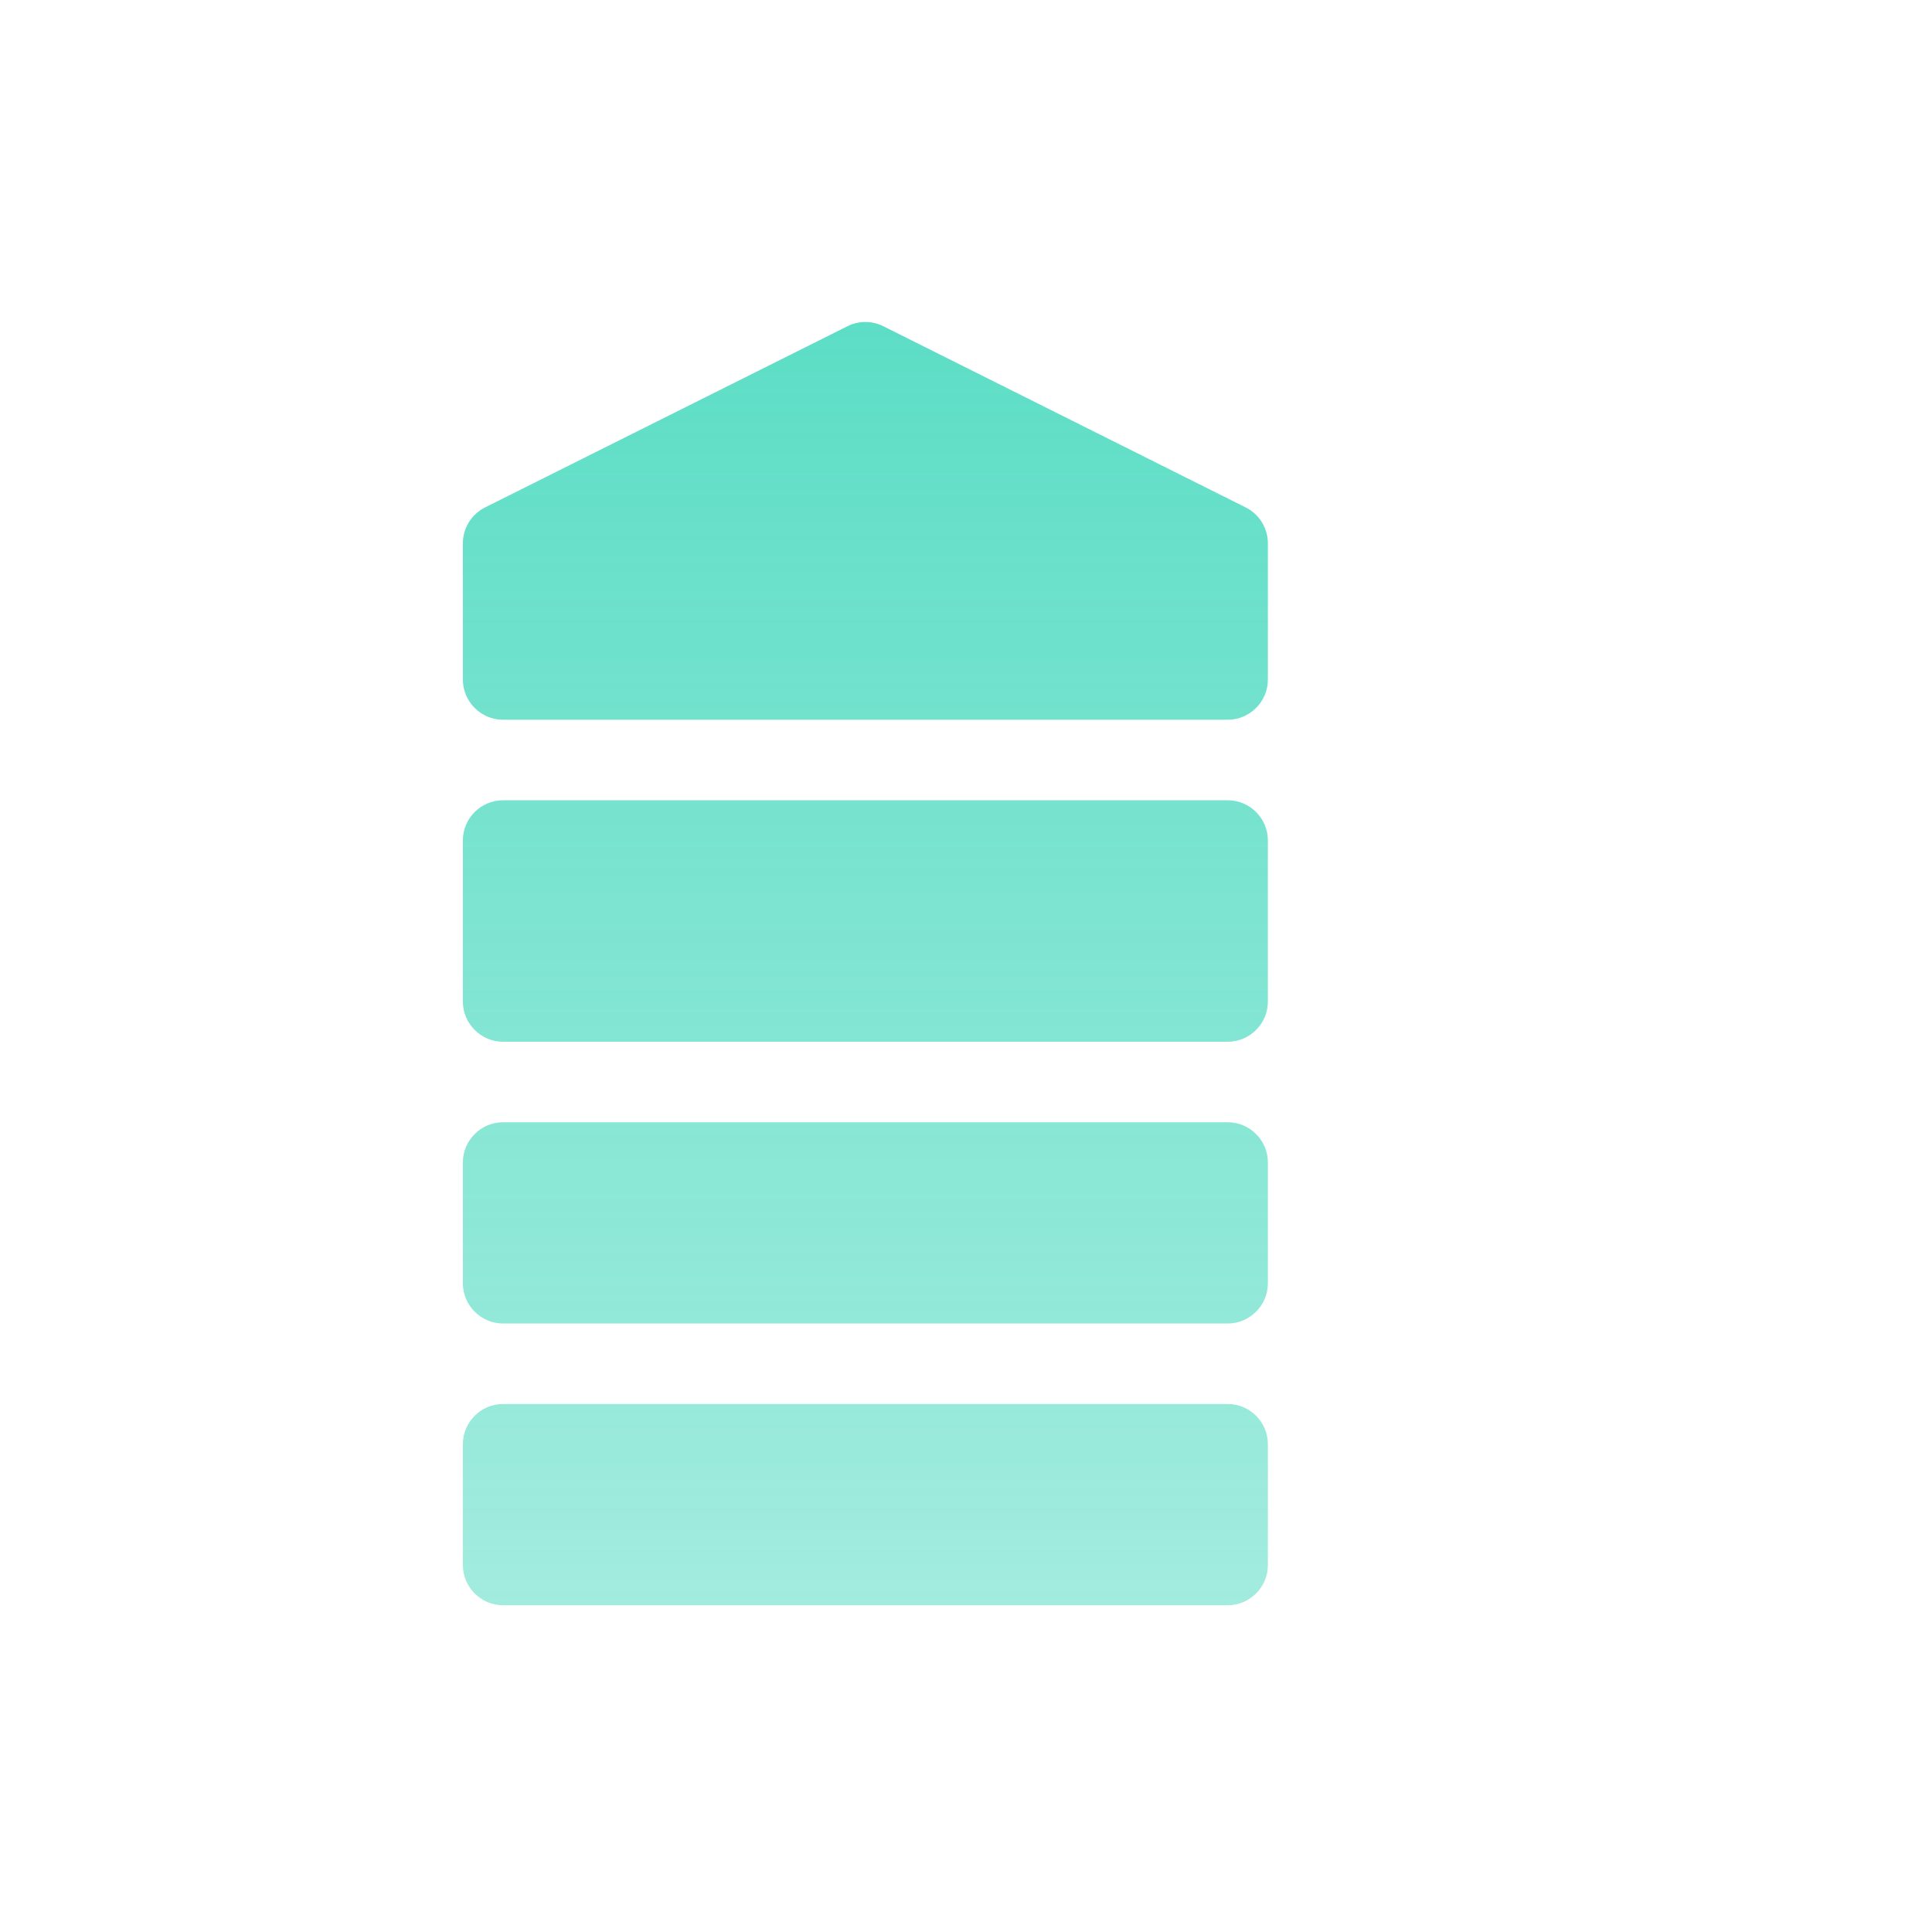 <svg width="48" height="48" viewBox="0 0 48 48" fill="none" xmlns="http://www.w3.org/2000/svg">
    <g filter="url(#filter0_ii_41027_25457)">
        <path
            d="M14 38.882C14 39.434 14.448 39.882 15 39.882H33C33.552 39.882 34 39.434 34 38.882V35.882C34 35.33 33.552 34.882 33 34.882H15C14.448 34.882 14 35.33 14 35.882V38.882Z"
            fill="white"
            fill-opacity="0.2"
        />
        <path
            d="M14 38.882C14 39.434 14.448 39.882 15 39.882H33C33.552 39.882 34 39.434 34 38.882V35.882C34 35.33 33.552 34.882 33 34.882H15C14.448 34.882 14 35.33 14 35.882V38.882Z"
            fill="url(#paint0_linear_41027_25457)"
        />
        <path
            d="M14 31.882C14 32.434 14.448 32.882 15 32.882H33C33.552 32.882 34 32.434 34 31.882V28.882C34 28.33 33.552 27.882 33 27.882H15C14.448 27.882 14 28.33 14 28.882V31.882Z"
            fill="white"
            fill-opacity="0.2"
        />
        <path
            d="M14 31.882C14 32.434 14.448 32.882 15 32.882H33C33.552 32.882 34 32.434 34 31.882V28.882C34 28.33 33.552 27.882 33 27.882H15C14.448 27.882 14 28.33 14 28.882V31.882Z"
            fill="url(#paint1_linear_41027_25457)"
        />
        <path
            d="M14 24.882C14 25.434 14.448 25.882 15 25.882H33C33.552 25.882 34 25.434 34 24.882V20.882C34 20.33 33.552 19.882 33 19.882H15C14.448 19.882 14 20.33 14 20.882V24.882Z"
            fill="white"
            fill-opacity="0.2"
        />
        <path
            d="M14 24.882C14 25.434 14.448 25.882 15 25.882H33C33.552 25.882 34 25.434 34 24.882V20.882C34 20.33 33.552 19.882 33 19.882H15C14.448 19.882 14 20.33 14 20.882V24.882Z"
            fill="url(#paint2_linear_41027_25457)"
        />
        <path
            d="M14 16.882C14 17.434 14.448 17.882 15 17.882H33C33.552 17.882 34 17.434 34 16.882V13.5C34 13.121 33.786 12.775 33.447 12.606L24.447 8.106C24.166 7.965 23.834 7.965 23.553 8.106L14.553 12.606C14.214 12.775 14 13.121 14 13.5V16.882Z"
            fill="white"
            fill-opacity="0.2"
        />
        <path
            d="M14 16.882C14 17.434 14.448 17.882 15 17.882H33C33.552 17.882 34 17.434 34 16.882V13.5C34 13.121 33.786 12.775 33.447 12.606L24.447 8.106C24.166 7.965 23.834 7.965 23.553 8.106L14.553 12.606C14.214 12.775 14 13.121 14 13.5V16.882Z"
            fill="url(#paint3_linear_41027_25457)"
        />
    </g>
    <defs>
        <filter
            id="filter0_ii_41027_25457"
            x="12.125"
            y="6.125"
            width="21.875"
            height="35.632"
            filterUnits="userSpaceOnUse"
            color-interpolation-filters="sRGB"
        >
            <feFlood flood-opacity="0" result="BackgroundImageFix" />
            <feBlend mode="normal" in="SourceGraphic" in2="BackgroundImageFix" result="shape" />
            <feColorMatrix
                in="SourceAlpha"
                type="matrix"
                values="0 0 0 0 0 0 0 0 0 0 0 0 0 0 0 0 0 0 127 0"
                result="hardAlpha"
            />
            <feOffset dy="-1.875" />
            <feGaussianBlur stdDeviation="1.25" />
            <feComposite in2="hardAlpha" operator="arithmetic" k2="-1" k3="1" />
            <feColorMatrix type="matrix" values="0 0 0 0 0.154 0 0 0 0 0.486 0 0 0 0 0.425 0 0 0 0.15 0" />
            <feBlend mode="normal" in2="shape" result="effect1_innerShadow_41027_25457" />
            <feColorMatrix
                in="SourceAlpha"
                type="matrix"
                values="0 0 0 0 0 0 0 0 0 0 0 0 0 0 0 0 0 0 127 0"
                result="hardAlpha"
            />
            <feOffset dx="-2.5" dy="1.875" />
            <feGaussianBlur stdDeviation="0.938" />
            <feComposite in2="hardAlpha" operator="arithmetic" k2="-1" k3="1" />
            <feColorMatrix type="matrix" values="0 0 0 0 1 0 0 0 0 1 0 0 0 0 1 0 0 0 0.1 0" />
            <feBlend mode="normal" in2="effect1_innerShadow_41027_25457" result="effect2_innerShadow_41027_25457" />
        </filter>
        <linearGradient
            id="paint0_linear_41027_25457"
            x1="23.5"
            y1="39.882"
            x2="23.5"
            y2="8"
            gradientUnits="userSpaceOnUse"
        >
            <stop stop-color="#17CFAD" stop-opacity="0.4" />
            <stop offset="1" stop-color="#17CFAD" stop-opacity="0.7" />
        </linearGradient>
        <linearGradient
            id="paint1_linear_41027_25457"
            x1="23.5"
            y1="39.882"
            x2="23.5"
            y2="8"
            gradientUnits="userSpaceOnUse"
        >
            <stop stop-color="#17CFAD" stop-opacity="0.4" />
            <stop offset="1" stop-color="#17CFAD" stop-opacity="0.7" />
        </linearGradient>
        <linearGradient
            id="paint2_linear_41027_25457"
            x1="23.5"
            y1="39.882"
            x2="23.5"
            y2="8"
            gradientUnits="userSpaceOnUse"
        >
            <stop stop-color="#17CFAD" stop-opacity="0.4" />
            <stop offset="1" stop-color="#17CFAD" stop-opacity="0.7" />
        </linearGradient>
        <linearGradient
            id="paint3_linear_41027_25457"
            x1="23.5"
            y1="39.882"
            x2="23.5"
            y2="8"
            gradientUnits="userSpaceOnUse"
        >
            <stop stop-color="#17CFAD" stop-opacity="0.4" />
            <stop offset="1" stop-color="#17CFAD" stop-opacity="0.7" />
        </linearGradient>
    </defs>
</svg>
